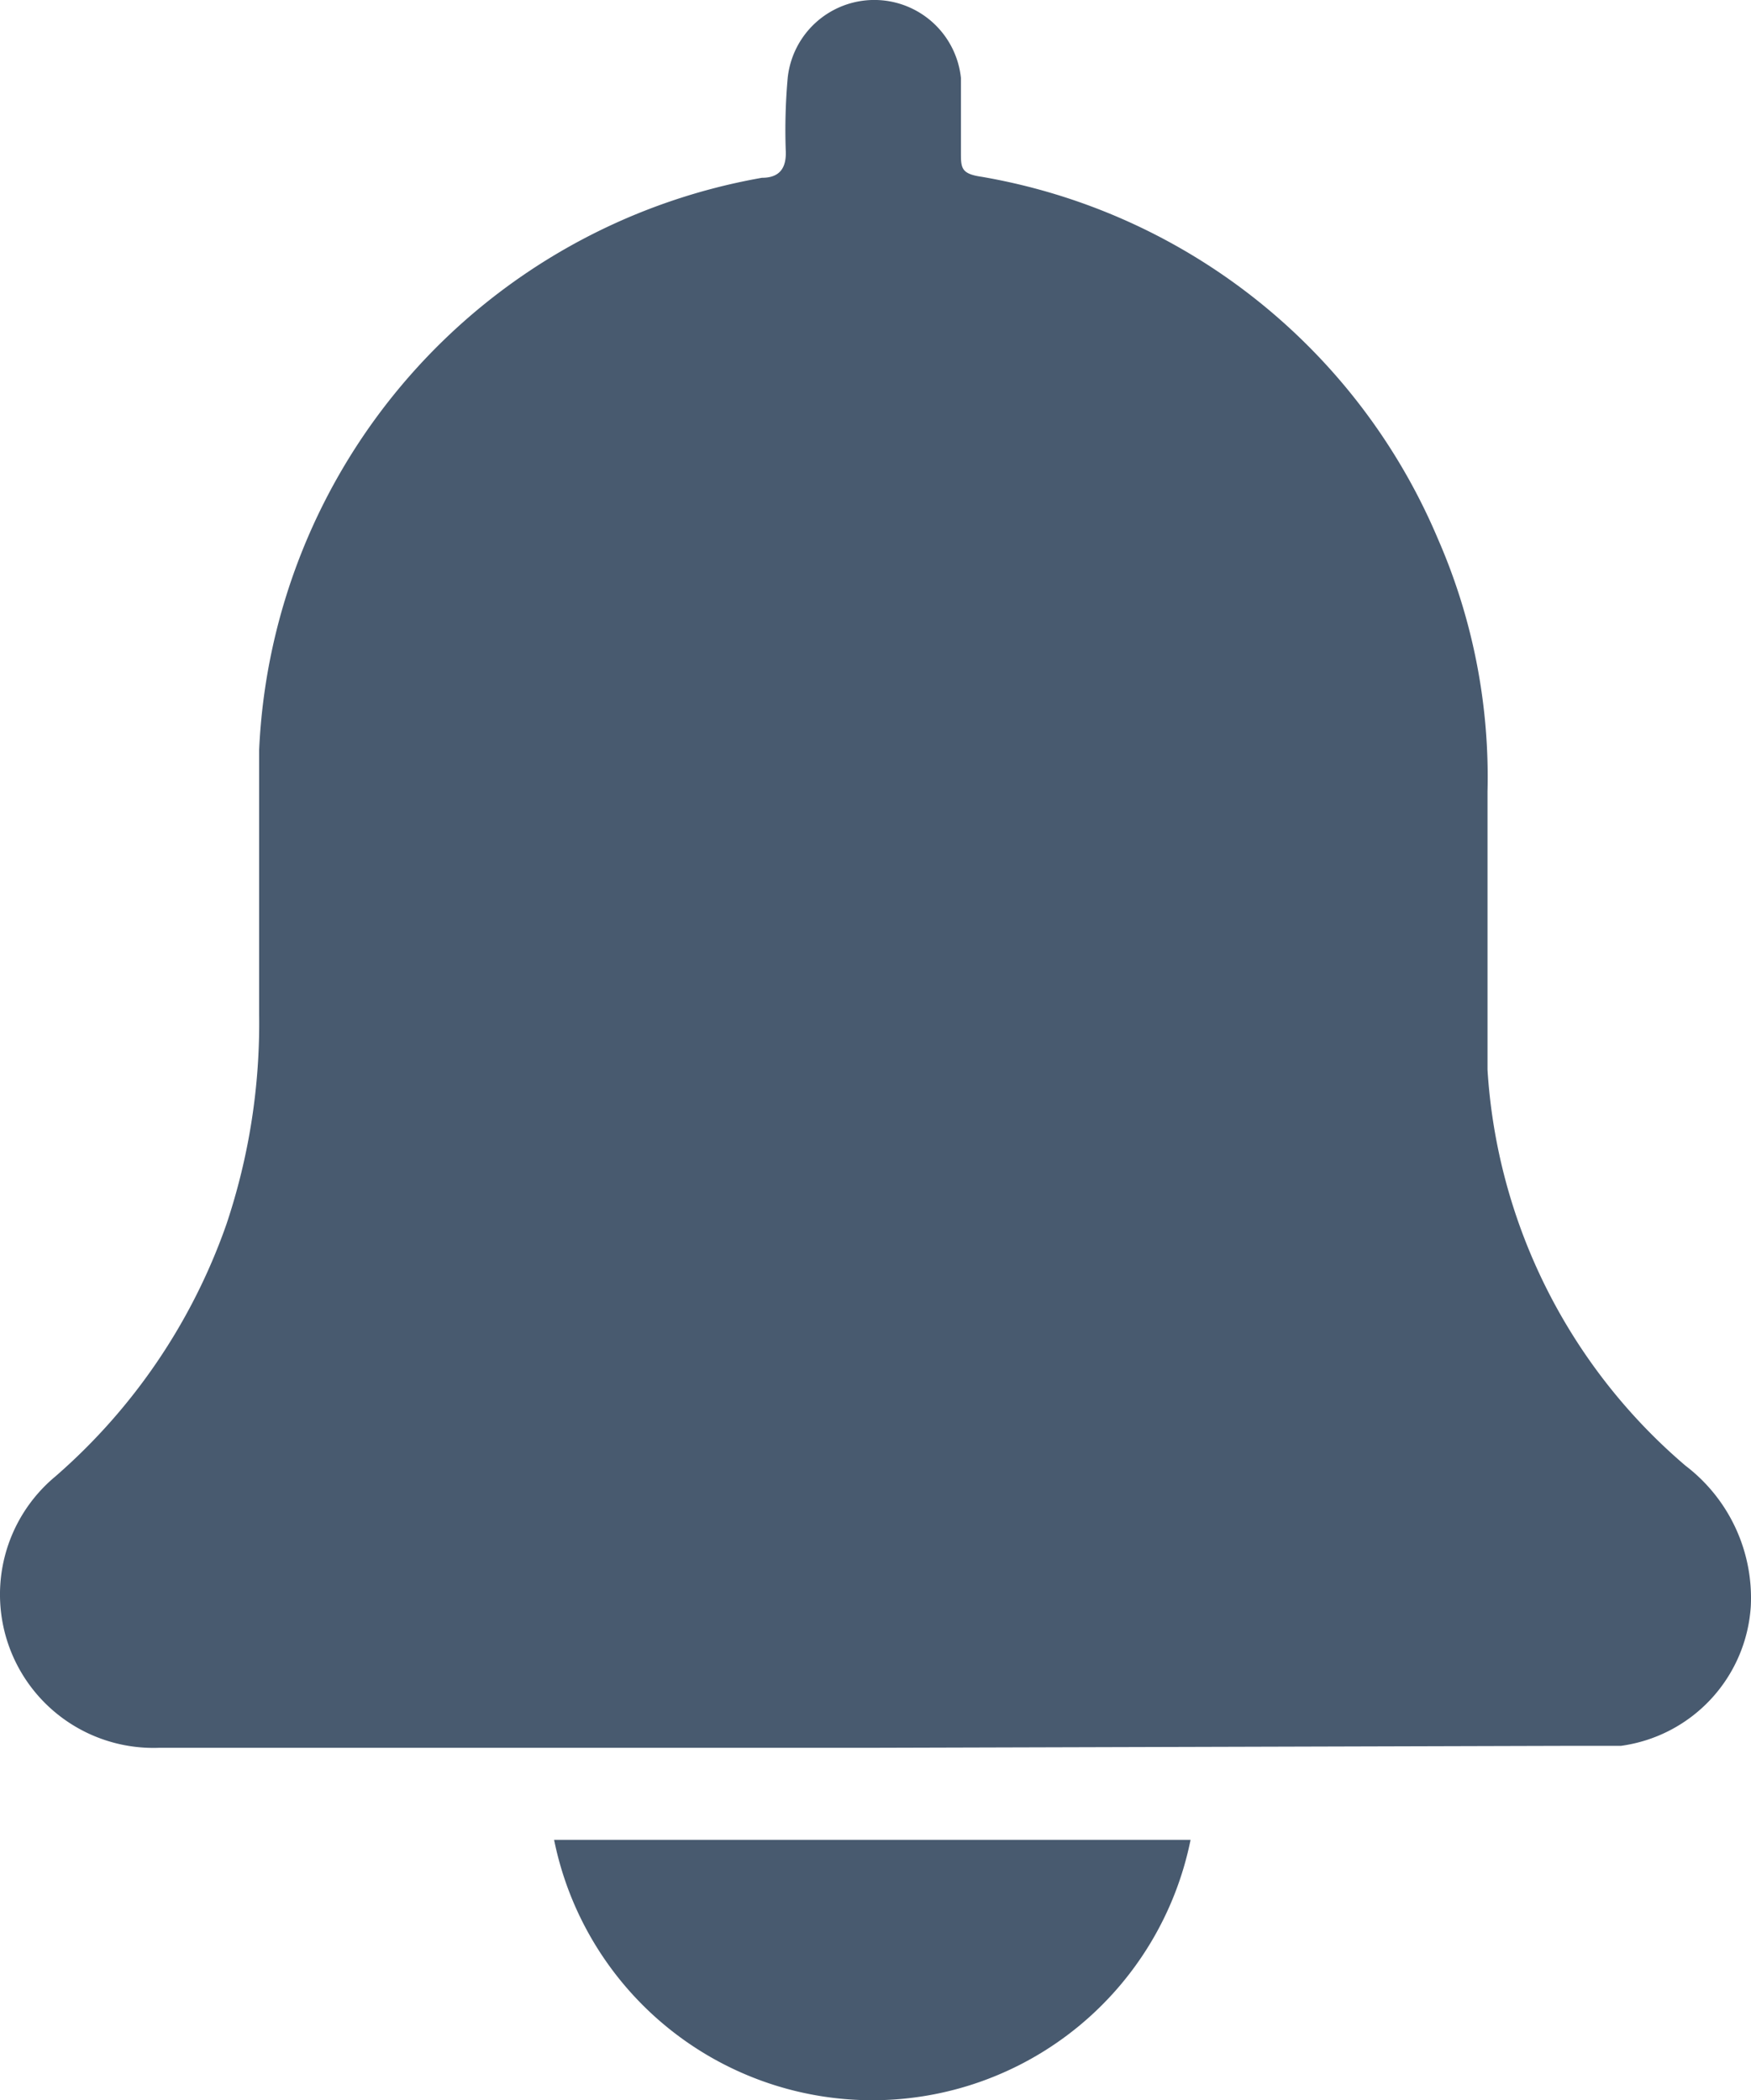 <svg id="notification" xmlns="http://www.w3.org/2000/svg" width="17.69" height="21.217" viewBox="0 0 17.69 21.217">
  <g id="Group_43" data-name="Group 43" transform="translate(-0.042 -0.084)">
    <g id="notification-2" data-name="notification">
      <path id="Path_11968" data-name="Path 11968" d="M8.86,17.74H1.65A1.55,1.55,0,0,1,.6,15a6,6,0,0,0,1.73-2.55,6.39,6.39,0,0,0,.33-2.12q0-1.335,0-2.67A6.15,6.15,0,0,1,7.74,1.88c.18,0,.25-.1.24-.28A5.93,5.93,0,0,1,8,.87a.88.88,0,0,1,1.75,0v.75c0,.16,0,.22.21.25a6.13,6.13,0,0,1,4.61,3.66,6,6,0,0,1,.5,2.55c0,.94,0,1.88,0,2.81a5.72,5.72,0,0,0,2,4,1.68,1.68,0,0,1,.66,1.42,1.52,1.52,0,0,1-1.31,1.41h-.45Z" fill="#485a6f"/>
      <path id="Path_11969" data-name="Path 11969" d="M12.07,18.67a3.28,3.28,0,0,1-6.43,0Z" fill="#485a6f"/>
    </g>
  </g>
</svg>
